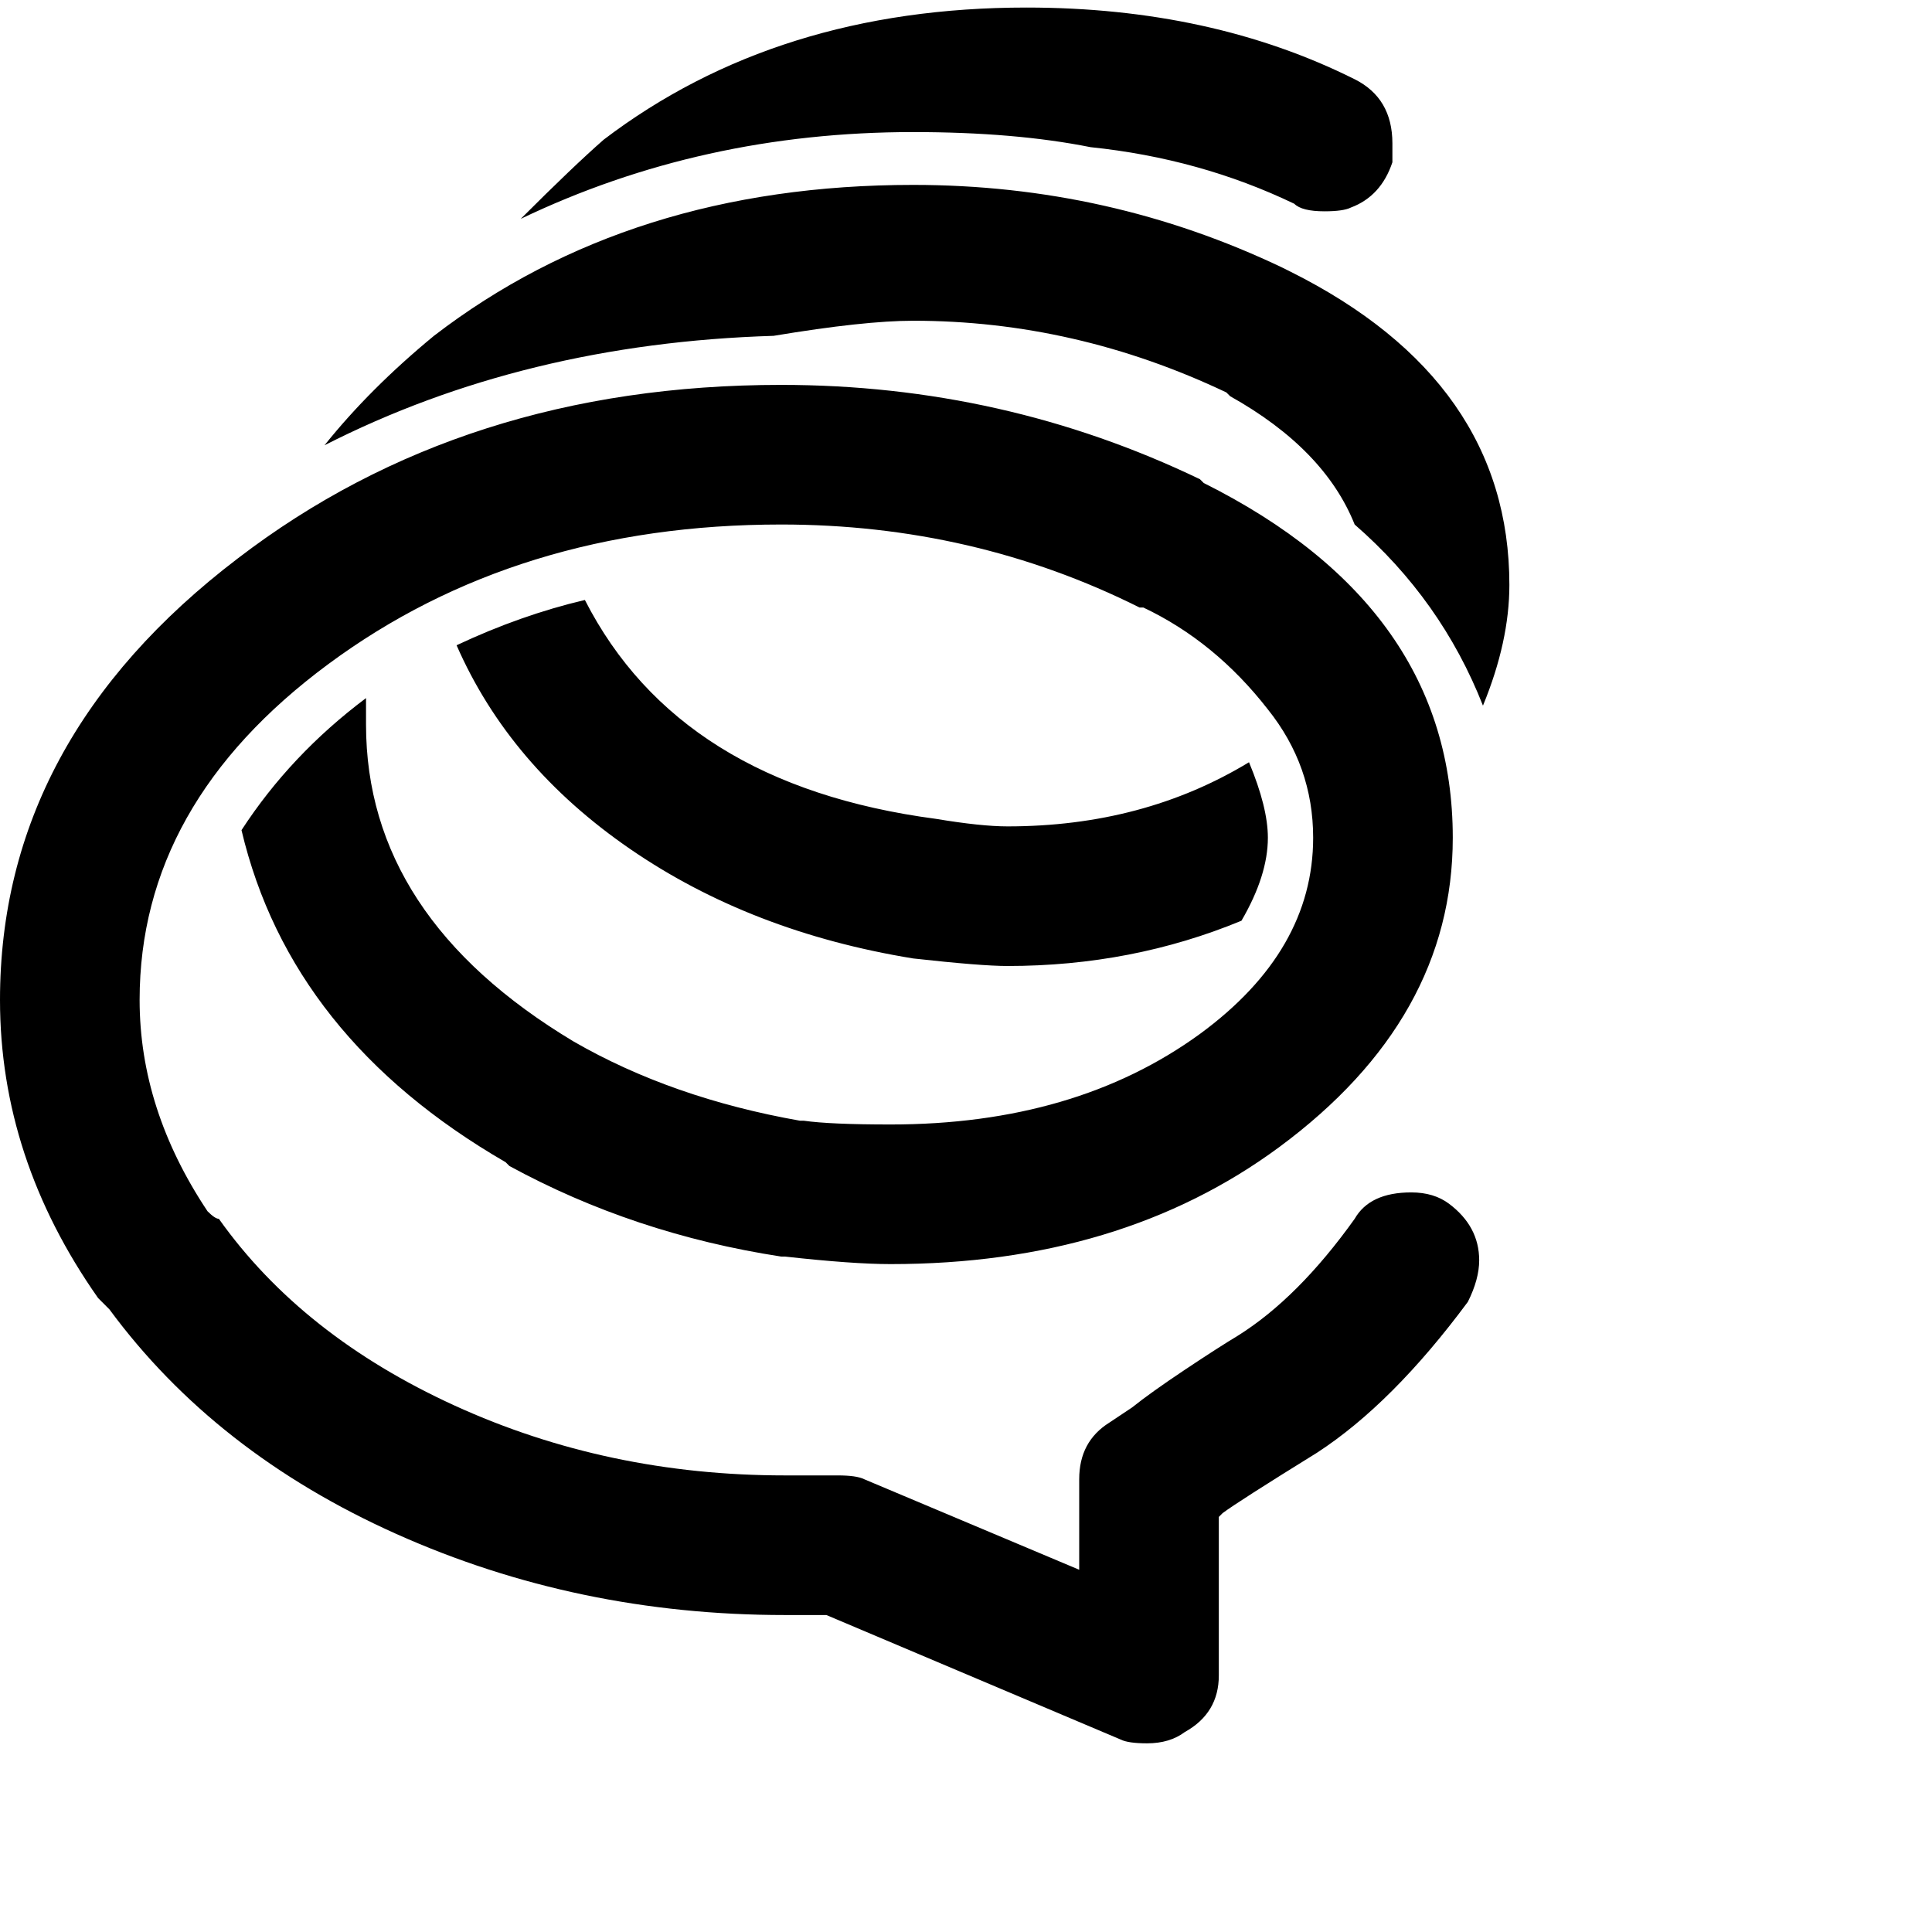 <svg xmlns="http://www.w3.org/2000/svg" version="1.1" viewBox="0 0 512 512" fill="currentColor"><path fill="currentColor" d="M160 37Q206 2 272 2q49 0 87 19q10 5 10 17v5q-3 9-11 12q-2 1-7 1q-6 0-8-2q-25-12-54-15q-20-4-47-4q-56 0-104 23q14-14 22-21m232 297q0-9-8-15q-4-3-10-3q-11 0-15 7q-15 21-31 31q-5 3-14 9t-14 10l-6 4q-8 5-8 15v24l-57-24q-2-1-7-1h-14q-47 0-87.5-18.5T58 323h-1h1q-1 0-3-2q-18-27-18-56q0-52 50-89t120-37q51 0 95 22h1q19 9 33 27q12 15 12 34q0 30-30 52q-33 24-82 24q-16 0-23-1h-1q-34-6-60-21q-55-33-55-84v-7q-20 15-33 35q13 55 70 88l1 1q33 18 72 24h1q18 2 28 2q61 0 103-31q46-34 46-82q0-61-66-94l-1-1q-52-25-111-25q-84 0-144 46Q0 196 0 265q0 42 26 79l3 3q28 38 76 59.5T208 428h11l78 33q2 1 7 1q6 0 10-3q9-5 9-15v-42l1-1q4-3 25-16q20-13 40-40q3-6 3-11m-150-80v3zq18 2 25 2q33 0 62-12q7-12 7-22q0-8-5-20q-28 17-64 17q-7 0-19-2q-68-9-93-58q-17 4-34 12q14 32 46 54t75 29m158-99q0-54-58-83l-2-1q-46-22-98-22q-75 0-127 40q-17 14-29 29q53-27 119-29q24-4 37-4q43 0 83 19l1 1q25 14 33 34q23 20 34 48q7-17 7-32"/></svg>